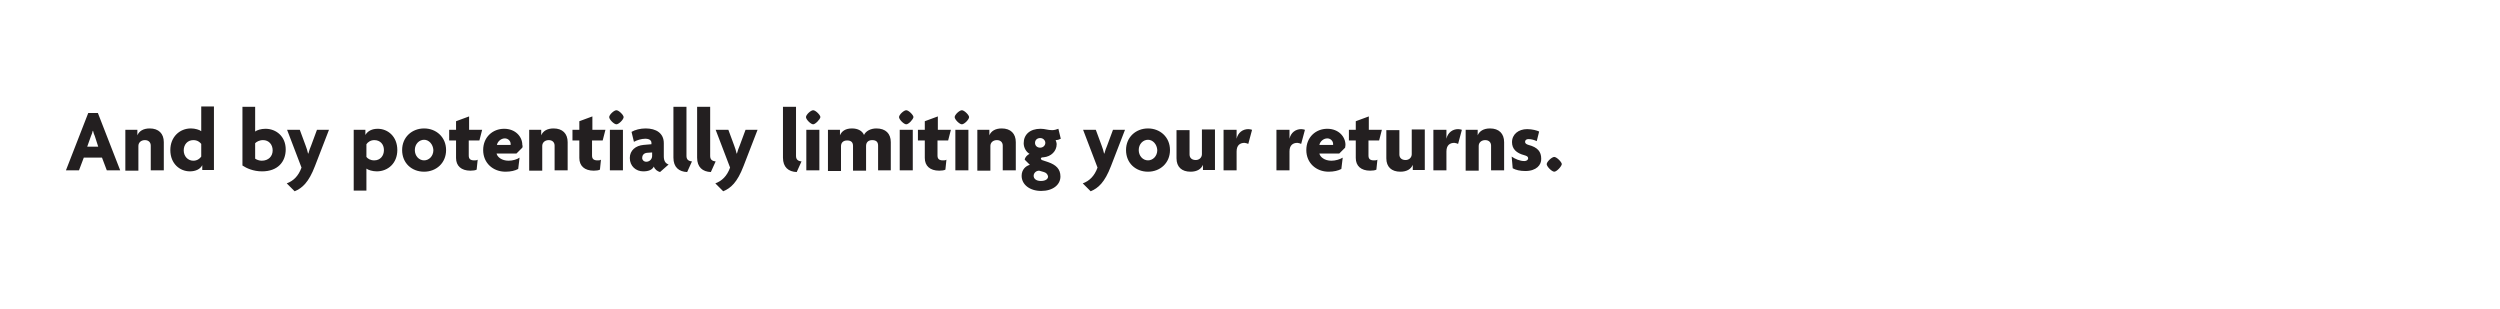 <svg id="Layer_1" xmlns="http://www.w3.org/2000/svg" viewBox="0 0 728 90"><style>.st0{fill:#231f20}</style><path class="st0" d="M31.1 49.6l-1.4-3.7h-5.3L23 49.6h-3.8l6.5-16.7h2.8L35 49.6h-3.9zm-3.5-10c-.2-.4-.4-1-.5-1.5H27c-.1.5-.3 1.1-.5 1.5l-1.1 3.1h3.2l-1-3.1zM43.9 49.6v-7.2c0-.9-.6-1.6-1.7-1.6s-1.9.7-1.9 1.7v7.2h-3.8V37.8H40v1.6c.5-1.2 1.7-2 3.6-2 2.6 0 4.1 1.5 4.1 4v8.2h-3.8zM58.9 49.6v-1.5c-.6 1.2-2 1.8-3.6 1.8-2.9 0-5.7-2.2-5.7-6.2 0-3.8 2.7-6.3 6-6.3 1.2 0 2.5.4 3 .8V31h3.7v18.5h-3.4zm-.3-7.7c-.4-.5-1.1-1.1-2.3-1.1-1.7 0-2.8 1.3-2.8 3s1.2 3 2.8 3c1.1 0 1.9-.6 2.3-1.2v-3.7zM76.3 49.9c-2.5 0-4.5-.9-5.7-1.7V31.1h3.7v7.2c.5-.4 1.7-.8 3-.8 3.2 0 5.9 2.3 5.9 6 0 3.6-2.3 6.4-6.9 6.4zm.3-9.1c-1.1 0-1.9.5-2.3.9v4.5c.4.3 1.2.6 1.9.6 2 0 3.2-1.3 3.2-3s-1.1-3-2.8-3zM91.7 48.4c-1.8 4.7-3.7 6.4-5.9 7.3l-2.3-2.3c1.9-.7 3.4-2.1 4.3-4.6l-4.2-11h3.7l1.7 4.6c.3.7.5 1.5.7 2.3h.1c.2-.8.5-1.6.8-2.3l1.7-4.6h3.5l-4.1 10.6zM109.7 49.9c-1.2 0-2.5-.4-3-.8v6.4H103V37.8h3.4v1.5c.7-1.2 2-1.8 3.6-1.8 2.9 0 5.7 2.2 5.7 6.2 0 3.8-2.7 6.2-6 6.2zm-.7-9.1c-1.1 0-1.9.6-2.3 1.2v3.7c.4.5 1.1 1 2.3 1 1.7 0 2.8-1.3 2.8-3s-1.1-2.9-2.8-2.9zM123.5 50c-3.6 0-6.4-2.5-6.4-6.3s2.9-6.3 6.4-6.3c3.5 0 6.4 2.5 6.4 6.3S127 50 123.5 50zm0-9.3c-1.4 0-2.7 1.2-2.7 3 0 1.7 1.2 3 2.7 3 1.4 0 2.7-1.2 2.7-3-.1-1.7-1.3-3-2.7-3zM139.6 40.9h-3.1v4.4c0 1 .5 1.4 1.6 1.4.4 0 .7 0 1-.2l-.3 2.9c-.4.2-1 .3-1.8.3-2.7 0-4.2-1.4-4.2-3.7v-5.1h-2v-3.1h2v-2.5l3.8-1.4v3.9h3.8l-.8 3.1zM152.1 43l-1.7 1.7h-5.8c.2 1 1.5 2.1 3.5 2.1 1.2 0 2.5-.4 3.2-.9l-.4 3.3c-.9.5-2.2.8-3.7.8-3.6 0-6.5-2.5-6.5-6.3s2.8-6.2 6.1-6.2 5.3 2.3 5.3 4.7c.1.2.1.6 0 .8zm-5.1-2.7c-1.1 0-2.1.9-2.3 1.9h4v-.3c0-.8-.7-1.6-1.7-1.6zM161.5 49.6v-7.2c0-.9-.6-1.6-1.7-1.6s-1.9.7-1.9 1.7v7.2h-3.8V37.8h3.5v1.6c.5-1.2 1.7-2 3.6-2 2.6 0 4.1 1.5 4.1 4v8.2h-3.8zM175.5 40.9h-3.1v4.4c0 1 .5 1.4 1.6 1.4.4 0 .7 0 1-.2l-.3 2.9c-.4.2-1 .3-1.8.3-2.7 0-4.2-1.4-4.2-3.7v-5.1h-2v-3.1h2v-2.5l3.8-1.4v3.9h3.8l-.8 3.1zM179.5 36.2c-.7 0-2.1-1.4-2.1-2.1 0-.7 1.4-2 2.1-2 .7 0 2.1 1.4 2.1 2 0 .7-1.4 2.1-2.1 2.1zm-1.9 13.4V37.8h3.8v11.8h-3.8zM192.2 50.1c-.7-.2-1.5-.7-1.8-1.6-.5 1-1.6 1.4-3.1 1.4-2.1 0-3.9-1.5-3.9-3.9 0-2.2 1.7-3.6 4-3.8l2.3-.2v-.4c0-.7-.6-1.2-1.8-1.2-1.1 0-2.4.4-3.3.9l-.7-2.9c1-.6 2.6-1 4.1-1 3.1 0 5.3 1.4 5.3 4.3v3.8c0 1.4.5 2.1 1.4 2.4l-2.5 2.2zm-2.4-5.7l-1.4.1c-1 .1-1.4.8-1.4 1.5 0 .6.5 1.1 1.2 1.1.9 0 1.7-.7 1.7-1.7v-1zM200.1 50.1c-2.4-.1-4-1.4-4-4.2V31.1h3.8v14.3c0 1 .5 1.5 1.6 1.6l-1.4 3.1zM207 50.1c-2.4-.1-4-1.4-4-4.2V31.1h3.8v14.3c0 1 .5 1.5 1.6 1.6l-1.4 3.1z"/><path class="st0" d="M216.5 48.4c-1.8 4.7-3.7 6.4-5.9 7.3l-2.3-2.3c1.9-.7 3.4-2.1 4.3-4.6l-4.2-11h3.7l1.7 4.6c.3.7.5 1.5.7 2.3h.1c.2-.8.5-1.6.8-2.3l1.7-4.6h3.5l-4.1 10.6zM232 50.1c-2.4-.1-4-1.4-4-4.2V31.1h3.8v14.3c0 1 .5 1.5 1.6 1.6l-1.4 3.1zM236.8 36.2c-.7 0-2.1-1.4-2.1-2.1 0-.7 1.4-2 2.1-2 .7 0 2.1 1.4 2.1 2-.1.7-1.5 2.1-2.1 2.1zm-2 13.4V37.8h3.8v11.8h-3.8zM255.7 49.6v-7.2c0-.9-.4-1.6-1.7-1.6-1.2 0-1.8.7-1.8 1.7v7.2h-3.8v-7.2c0-.9-.4-1.6-1.7-1.6-1.2 0-1.8.7-1.8 1.7v7.2h-3.8v-12h3.5v1.6c.5-1.2 1.6-2 3.5-2 1.7 0 3 .7 3.5 1.9.5-1.1 1.9-1.9 3.6-1.9 2.7 0 4.2 1.5 4.2 4v8.2h-3.7zM263.9 36.2c-.7 0-2.1-1.4-2.1-2.1 0-.7 1.4-2 2.1-2 .7 0 2.1 1.4 2.1 2-.1.7-1.4 2.1-2.1 2.1zM262 49.6V37.8h3.8v11.8H262zM276.1 40.9H273v4.4c0 1 .5 1.4 1.6 1.4.4 0 .7 0 1-.2l-.3 2.9c-.4.2-1 .3-1.8.3-2.7 0-4.2-1.4-4.2-3.7v-5.1h-2v-3.1h2v-2.5l3.8-1.4v3.9h3.8l-.8 3.1zM280.1 36.2c-.7 0-2.1-1.4-2.1-2.1 0-.7 1.4-2 2.1-2 .7 0 2.1 1.4 2.1 2 0 .7-1.4 2.1-2.1 2.1zm-1.9 13.4V37.8h3.8v11.8h-3.8zM292 49.6v-7.2c0-.9-.6-1.6-1.7-1.6s-1.9.7-1.9 1.7v7.2h-3.8V37.8h3.5v1.6c.5-1.2 1.7-2 3.6-2 2.6 0 4.1 1.5 4.1 4v8.2H292zM303.2 55.6c-3.4 0-5.7-1.9-5.7-4.4 0-1.8 1.2-2.9 2.4-3.2l-1.5-1.5c.1-.8.8-1.4 1.4-1.7-.9-.5-1.7-1.7-1.7-3.1 0-2.5 1.8-4.2 4.9-4.2.7 0 1.2.1 1.7.2s1.1.2 1.7.2c.6 0 1.3-.2 1.8-.4l.7 2.9c-.4.2-.9.4-1.5.4.1.2.3.8.3 1.2 0 2-1.6 3.6-3.8 3.8-.5 0-.8.1-.8.4 0 .1.1.3.3.4l1.8.6c2.3.8 3.6 2 3.6 4.2 0 2.4-2.2 4.2-5.6 4.2zm.8-5.5l-1.4-.4c-.9 0-1.6.7-1.6 1.5s.7 1.5 2.1 1.5c1.4 0 2.1-.6 2.1-1.3-.1-.6-.5-1.1-1.2-1.3zm-1.1-9.9c-.9 0-1.5.6-1.5 1.4 0 .8.6 1.4 1.5 1.4.8 0 1.5-.6 1.5-1.4 0-.7-.6-1.4-1.5-1.4zM323.5 48.4c-1.8 4.7-3.7 6.4-5.9 7.3l-2.3-2.3c1.9-.7 3.4-2.1 4.3-4.6l-4.2-11h3.7l1.7 4.6c.3.7.5 1.5.7 2.3h.1c.2-.8.5-1.6.8-2.3l1.7-4.6h3.5l-4.1 10.6zM334.3 50c-3.6 0-6.4-2.5-6.4-6.3s2.9-6.3 6.4-6.3c3.5 0 6.4 2.5 6.4 6.3s-2.9 6.3-6.4 6.3zm0-9.3c-1.4 0-2.7 1.2-2.7 3 0 1.7 1.2 3 2.7 3 1.4 0 2.7-1.2 2.7-3-.1-1.7-1.3-3-2.7-3zM350.3 49.6V48c-.5 1.2-1.7 2-3.6 2-2.6 0-4.1-1.4-4.1-3.9v-8.2h3.8V45c0 .9.6 1.6 1.8 1.6 1.1 0 1.8-.8 1.8-1.7v-7.2h3.8v11.8h-3.5zM363.5 41.9c-.2-.1-.8-.3-1.1-.3-1.2 0-2.3.6-2.3 2.5v5.5h-3.8V37.8h3.8v2.6c.4-1.8 1.8-2.8 3.4-2.8.4 0 .8.1 1.1.2l-1.1 4.1zM378.9 41.9c-.2-.1-.8-.3-1.1-.3-1.2 0-2.3.6-2.3 2.5v5.5h-3.8V37.8h3.8v2.6c.4-1.8 1.8-2.8 3.4-2.8.4 0 .8.1 1.1.2l-1.1 4.1zM391.7 43l-1.7 1.7h-5.8c.2 1 1.5 2.1 3.5 2.1 1.2 0 2.5-.4 3.3-.9l-.4 3.3c-.9.5-2.2.8-3.7.8-3.6 0-6.5-2.5-6.5-6.3s2.8-6.2 6.1-6.2 5.3 2.3 5.3 4.7c0 .2-.1.6-.1.8zm-5.2-2.7c-1.1 0-2.1.9-2.3 1.9h4v-.3c0-.8-.7-1.6-1.7-1.6zM401.6 40.9h-3.1v4.4c0 1 .5 1.4 1.6 1.4.4 0 .7 0 1-.2l-.3 2.9c-.4.2-1 .3-1.8.3-2.7 0-4.2-1.4-4.2-3.7v-5.1h-2v-3.1h2v-2.5l3.8-1.4v3.9h3.8l-.8 3.1zM411.4 49.6V48c-.5 1.2-1.7 2-3.6 2-2.6 0-4.1-1.4-4.1-3.9v-8.2h3.8V45c0 .9.6 1.6 1.8 1.6 1.1 0 1.8-.8 1.8-1.7v-7.2h3.8v11.8h-3.5zM424.6 41.9c-.2-.1-.8-.3-1.1-.3-1.2 0-2.3.6-2.3 2.5v5.5h-3.8V37.8h3.8v2.6c.4-1.8 1.8-2.8 3.4-2.8.4 0 .8.1 1.1.2l-1.1 4.1zM434.2 49.6v-7.2c0-.9-.6-1.6-1.7-1.6s-1.9.7-1.9 1.7v7.2h-3.8V37.8h3.5v1.6c.5-1.2 1.7-2 3.6-2 2.6 0 4.1 1.5 4.1 4v8.2h-3.8zM444.2 49.8c-1.6 0-2.8-.3-3.7-.8l-.3-3.4c1 .7 2.4 1.3 3.7 1.3.7 0 1.1-.4 1.1-.8 0-.5-.4-.7-1.1-.9-2.3-.6-3.6-1.8-3.6-3.8 0-2.3 1.9-3.8 4.4-3.8 1.5 0 2.9.4 3.5.7l-.7 2.8c-.6-.3-1.5-.6-2.4-.6-.6 0-1 .3-1 .8 0 .4.3.7 1 .9 2.7.7 3.7 2 3.7 4 .1 1.8-1.4 3.6-4.6 3.6zM452.6 50c-.7 0-2.2-1.5-2.2-2.2 0-.7 1.5-2.1 2.2-2.1.7 0 2.2 1.5 2.2 2.1-.1.7-1.5 2.2-2.2 2.2z"/></svg>